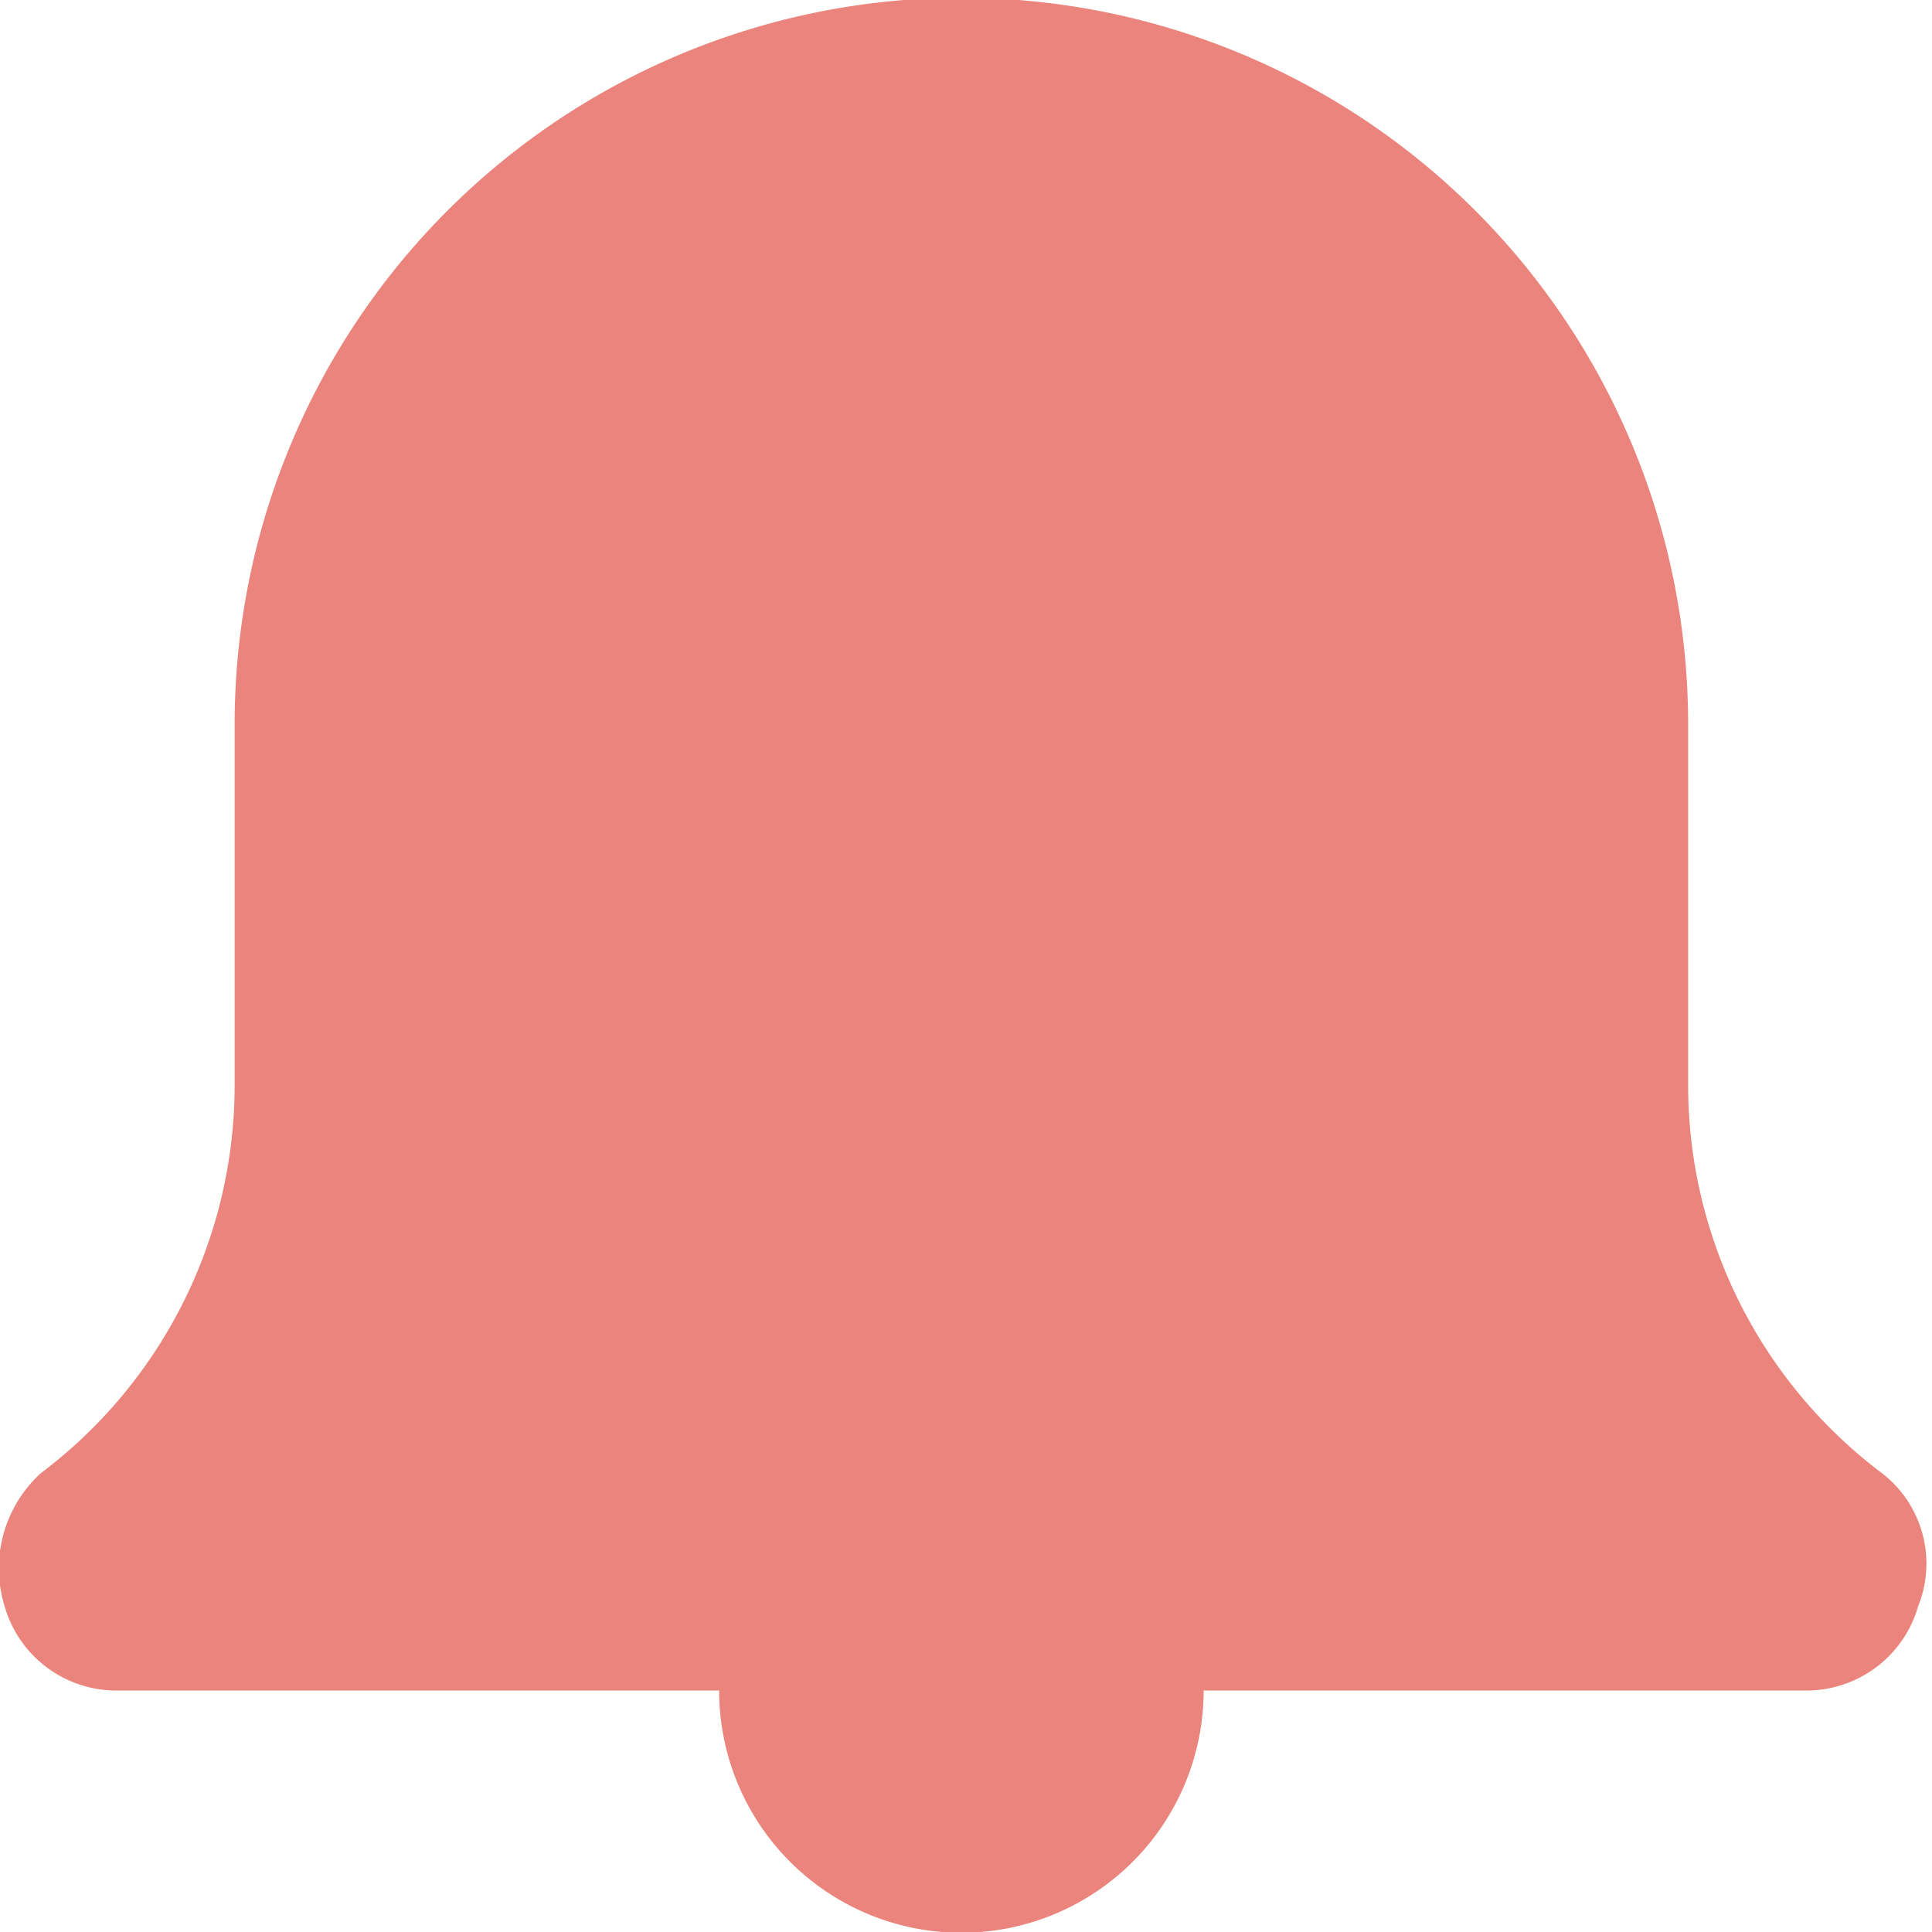 <svg xmlns="http://www.w3.org/2000/svg" xmlns:xlink="http://www.w3.org/1999/xlink" width="40" height="40" viewBox="0 0 40 40"><defs><style>.a{fill:none;}.b{clip-path:url(#a);}.c{fill:#ea847c;fill-rule:evenodd;}</style><clipPath id="a"><rect class="a" width="40" height="40"/></clipPath></defs><g class="b"><rect class="a" width="16" height="16"/><path class="c" d="M37.522,35H24.983a5.015,5.015,0,0,1-10.031,0H2.413A2.407,2.407,0,0,1,.157,33.25,2.664,2.664,0,0,1,.909,30.5a10.054,10.054,0,0,0,4.012-8V15a15.046,15.046,0,0,1,30.093,0v7.5a10.054,10.054,0,0,0,4.012,8,2.363,2.363,0,0,1,.752,2.75A2.407,2.407,0,0,1,37.522,35Z" transform="translate(-0.063)"/></g></svg>
